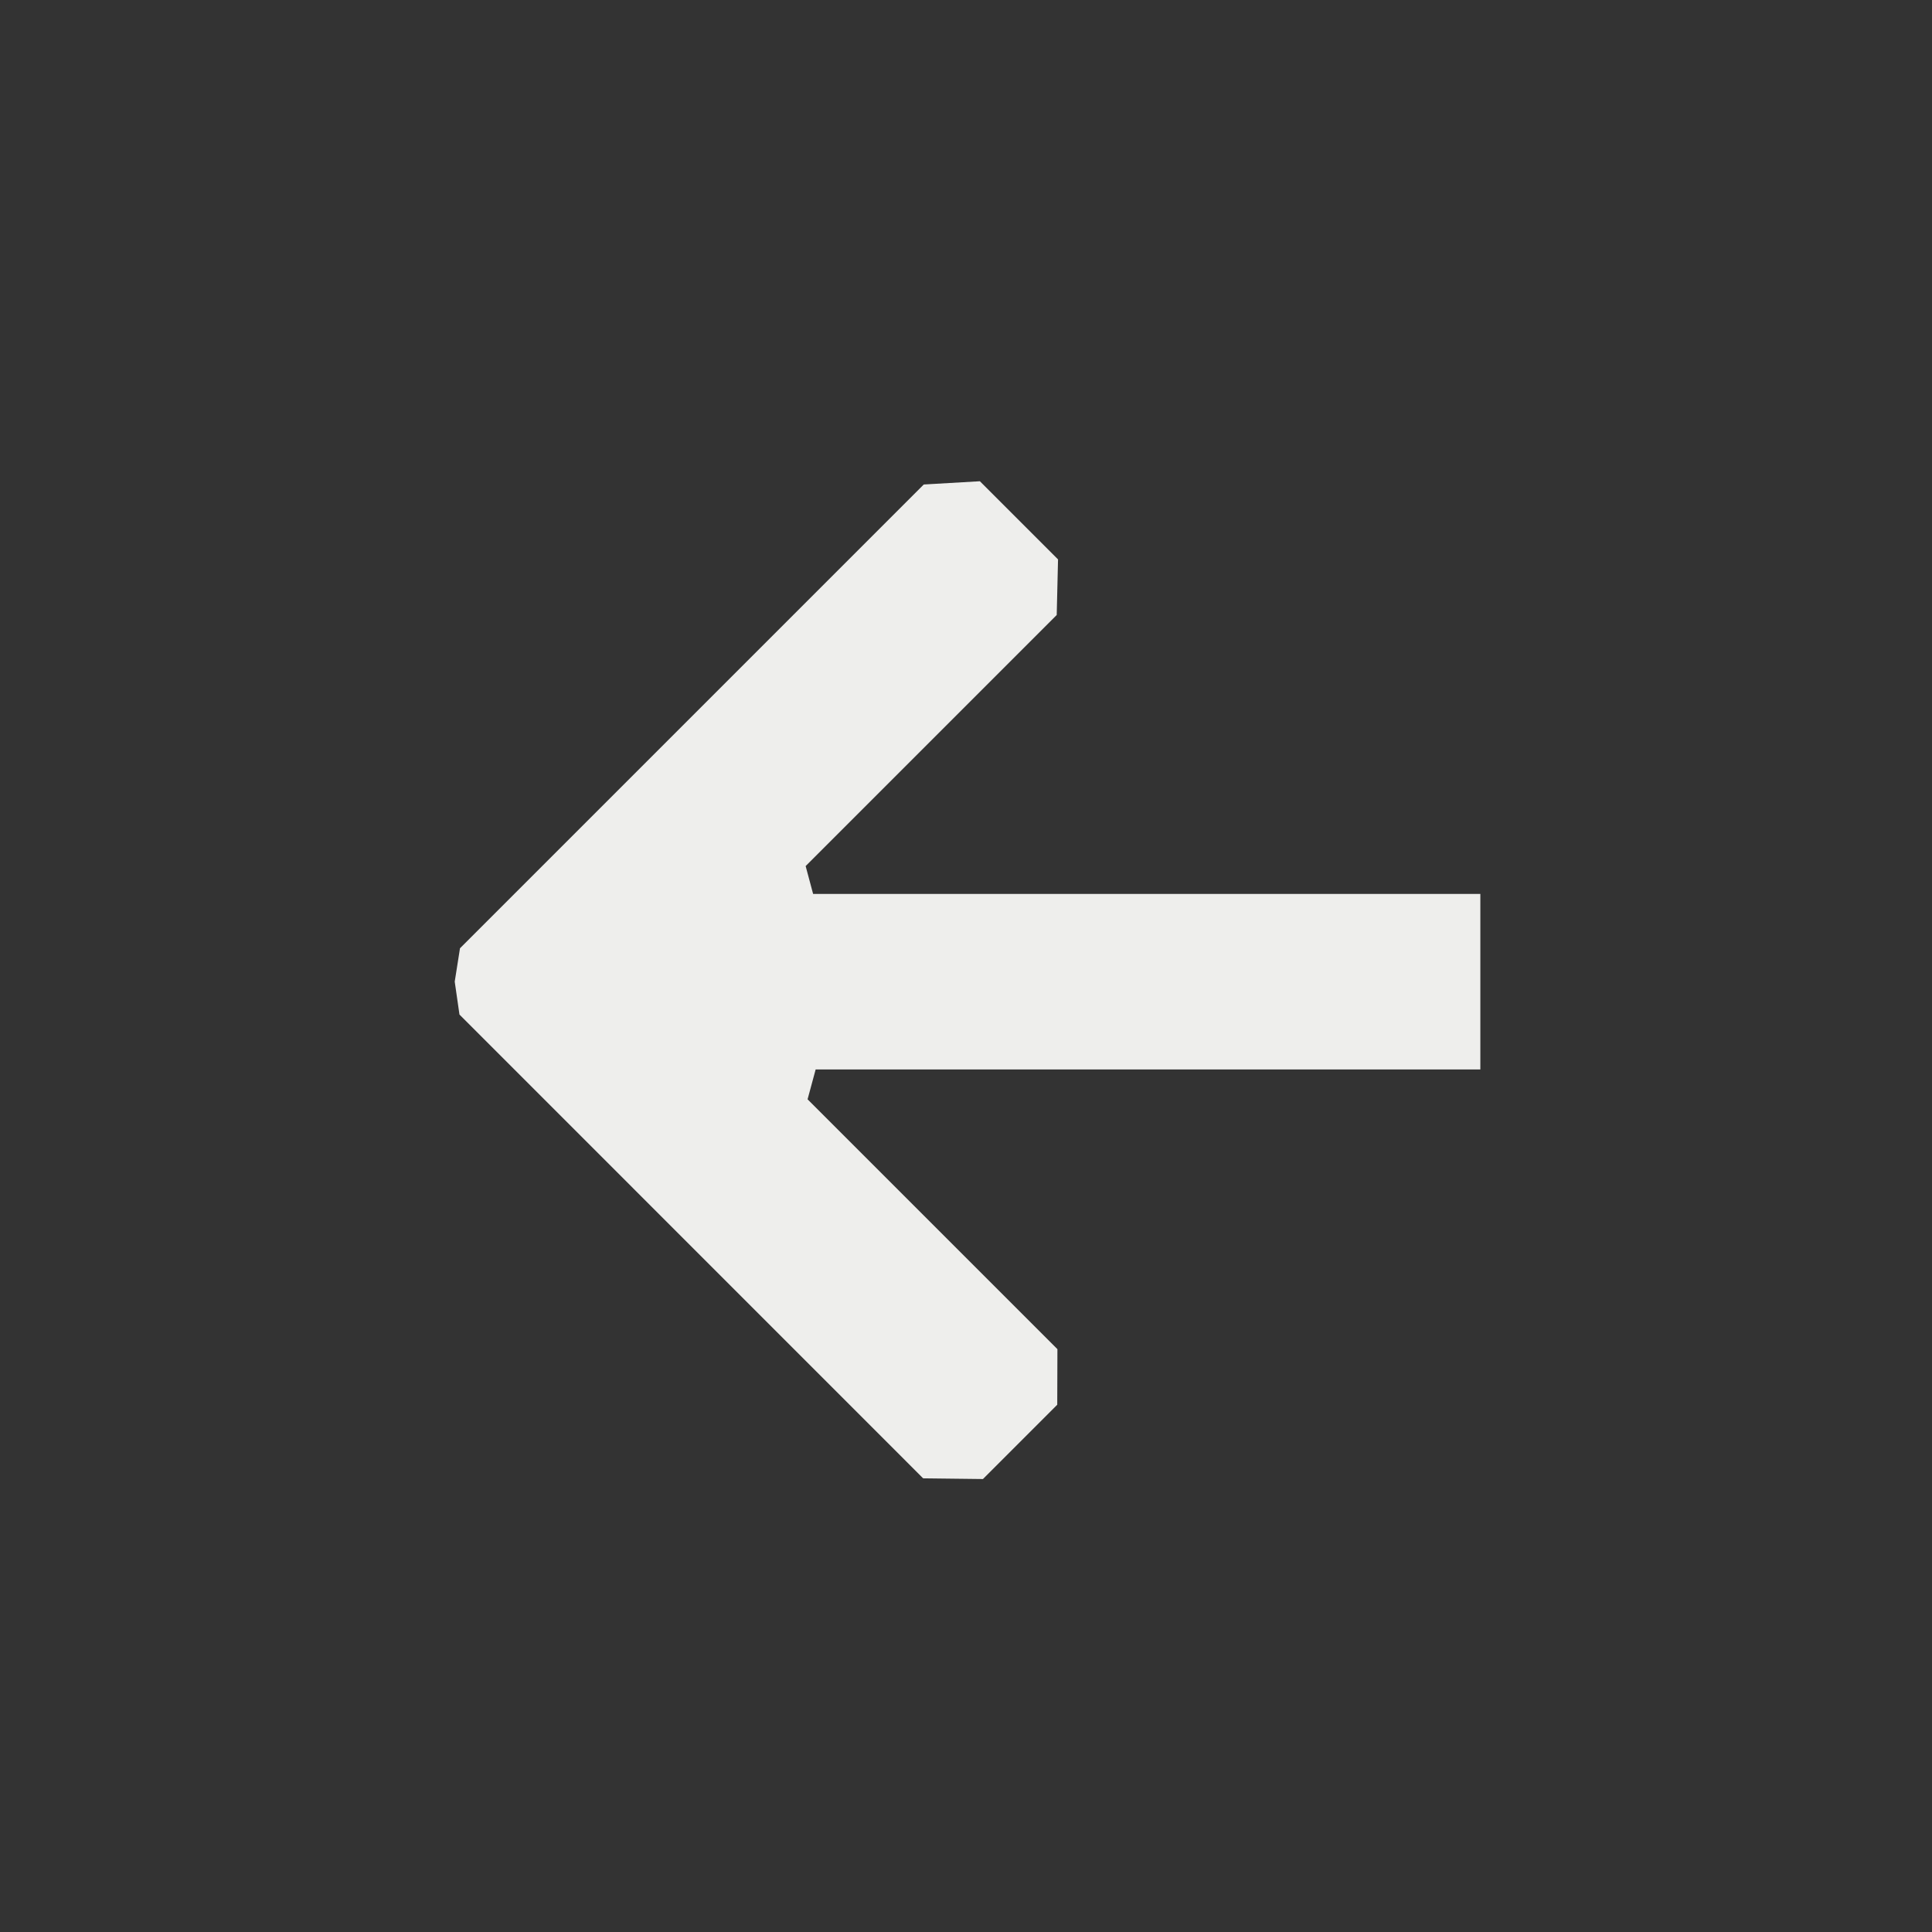 <?xml version="1.0" encoding="UTF-8" standalone="no"?>
<svg
   width="22"
   height="22"
   version="1.1"
   id="svg9"
   sodipodi:docname="up (copy).svg"
   inkscape:version="1.1.2 (0a00cf5339, 2022-02-04)"
   xmlns:inkscape="http://www.inkscape.org/namespaces/inkscape"
   xmlns:sodipodi="http://sodipodi.sourceforge.net/DTD/sodipodi-0.dtd"
   xmlns="http://www.w3.org/2000/svg"
   xmlns:svg="http://www.w3.org/2000/svg">
  <rect width="100%" height="100%" fill="#333333" stroke="none"/>
  <sodipodi:namedview
     id="namedview11"
     pagecolor="#000000"
     bordercolor="#666666"
     borderopacity="1.0"
     inkscape:pageshadow="2"
     inkscape:pageopacity="0"
     inkscape:pagecheckerboard="0"
     showgrid="false"
     inkscape:zoom="34.272727"
     inkscape:cx="10.970822"
     inkscape:cy="11"
     inkscape:window-width="525"
     inkscape:window-height="612"
     inkscape:window-x="531"
     inkscape:window-y="31"
     inkscape:window-maximized="1"
     inkscape:current-layer="g7" />
  <defs
     id="defs3">
    <style
       id="current-color-scheme"
       type="text/css">
   .ColorScheme-Text { color:#eeeeec; } .ColorScheme-Highlight { color:#367bf0; } .ColorScheme-NeutralText { color:#ffcc44; } .ColorScheme-PositiveText { color:#3db47e; } .ColorScheme-NegativeText { color:#dd4747; }
  </style>
  </defs>
  <g
     transform="matrix(1,0,0,1,3,3)"
     id="g7">
    <path
       class="ColorScheme-Text"
       d="M 13.857,9.178 H 6.288 v 0 l -0.092,0.34 2.845,2.845 v 0 l -0.002,0.633 -0.846,0.846 v 0 L 7.512,13.834 2.232,8.553 2.178,8.178 2.238,7.798 7.519,2.517 v 0 l 0.639,-0.037 0.89,0.89 v 0 l -0.015,0.633 -2.859,2.859 0.085,0.317 v 0 h 7.598 z"
       style="fill:currentColor"
       id="path5"
       sodipodi:nodetypes="cccccccccccccccccccccccc" />
  </g>
</svg>
